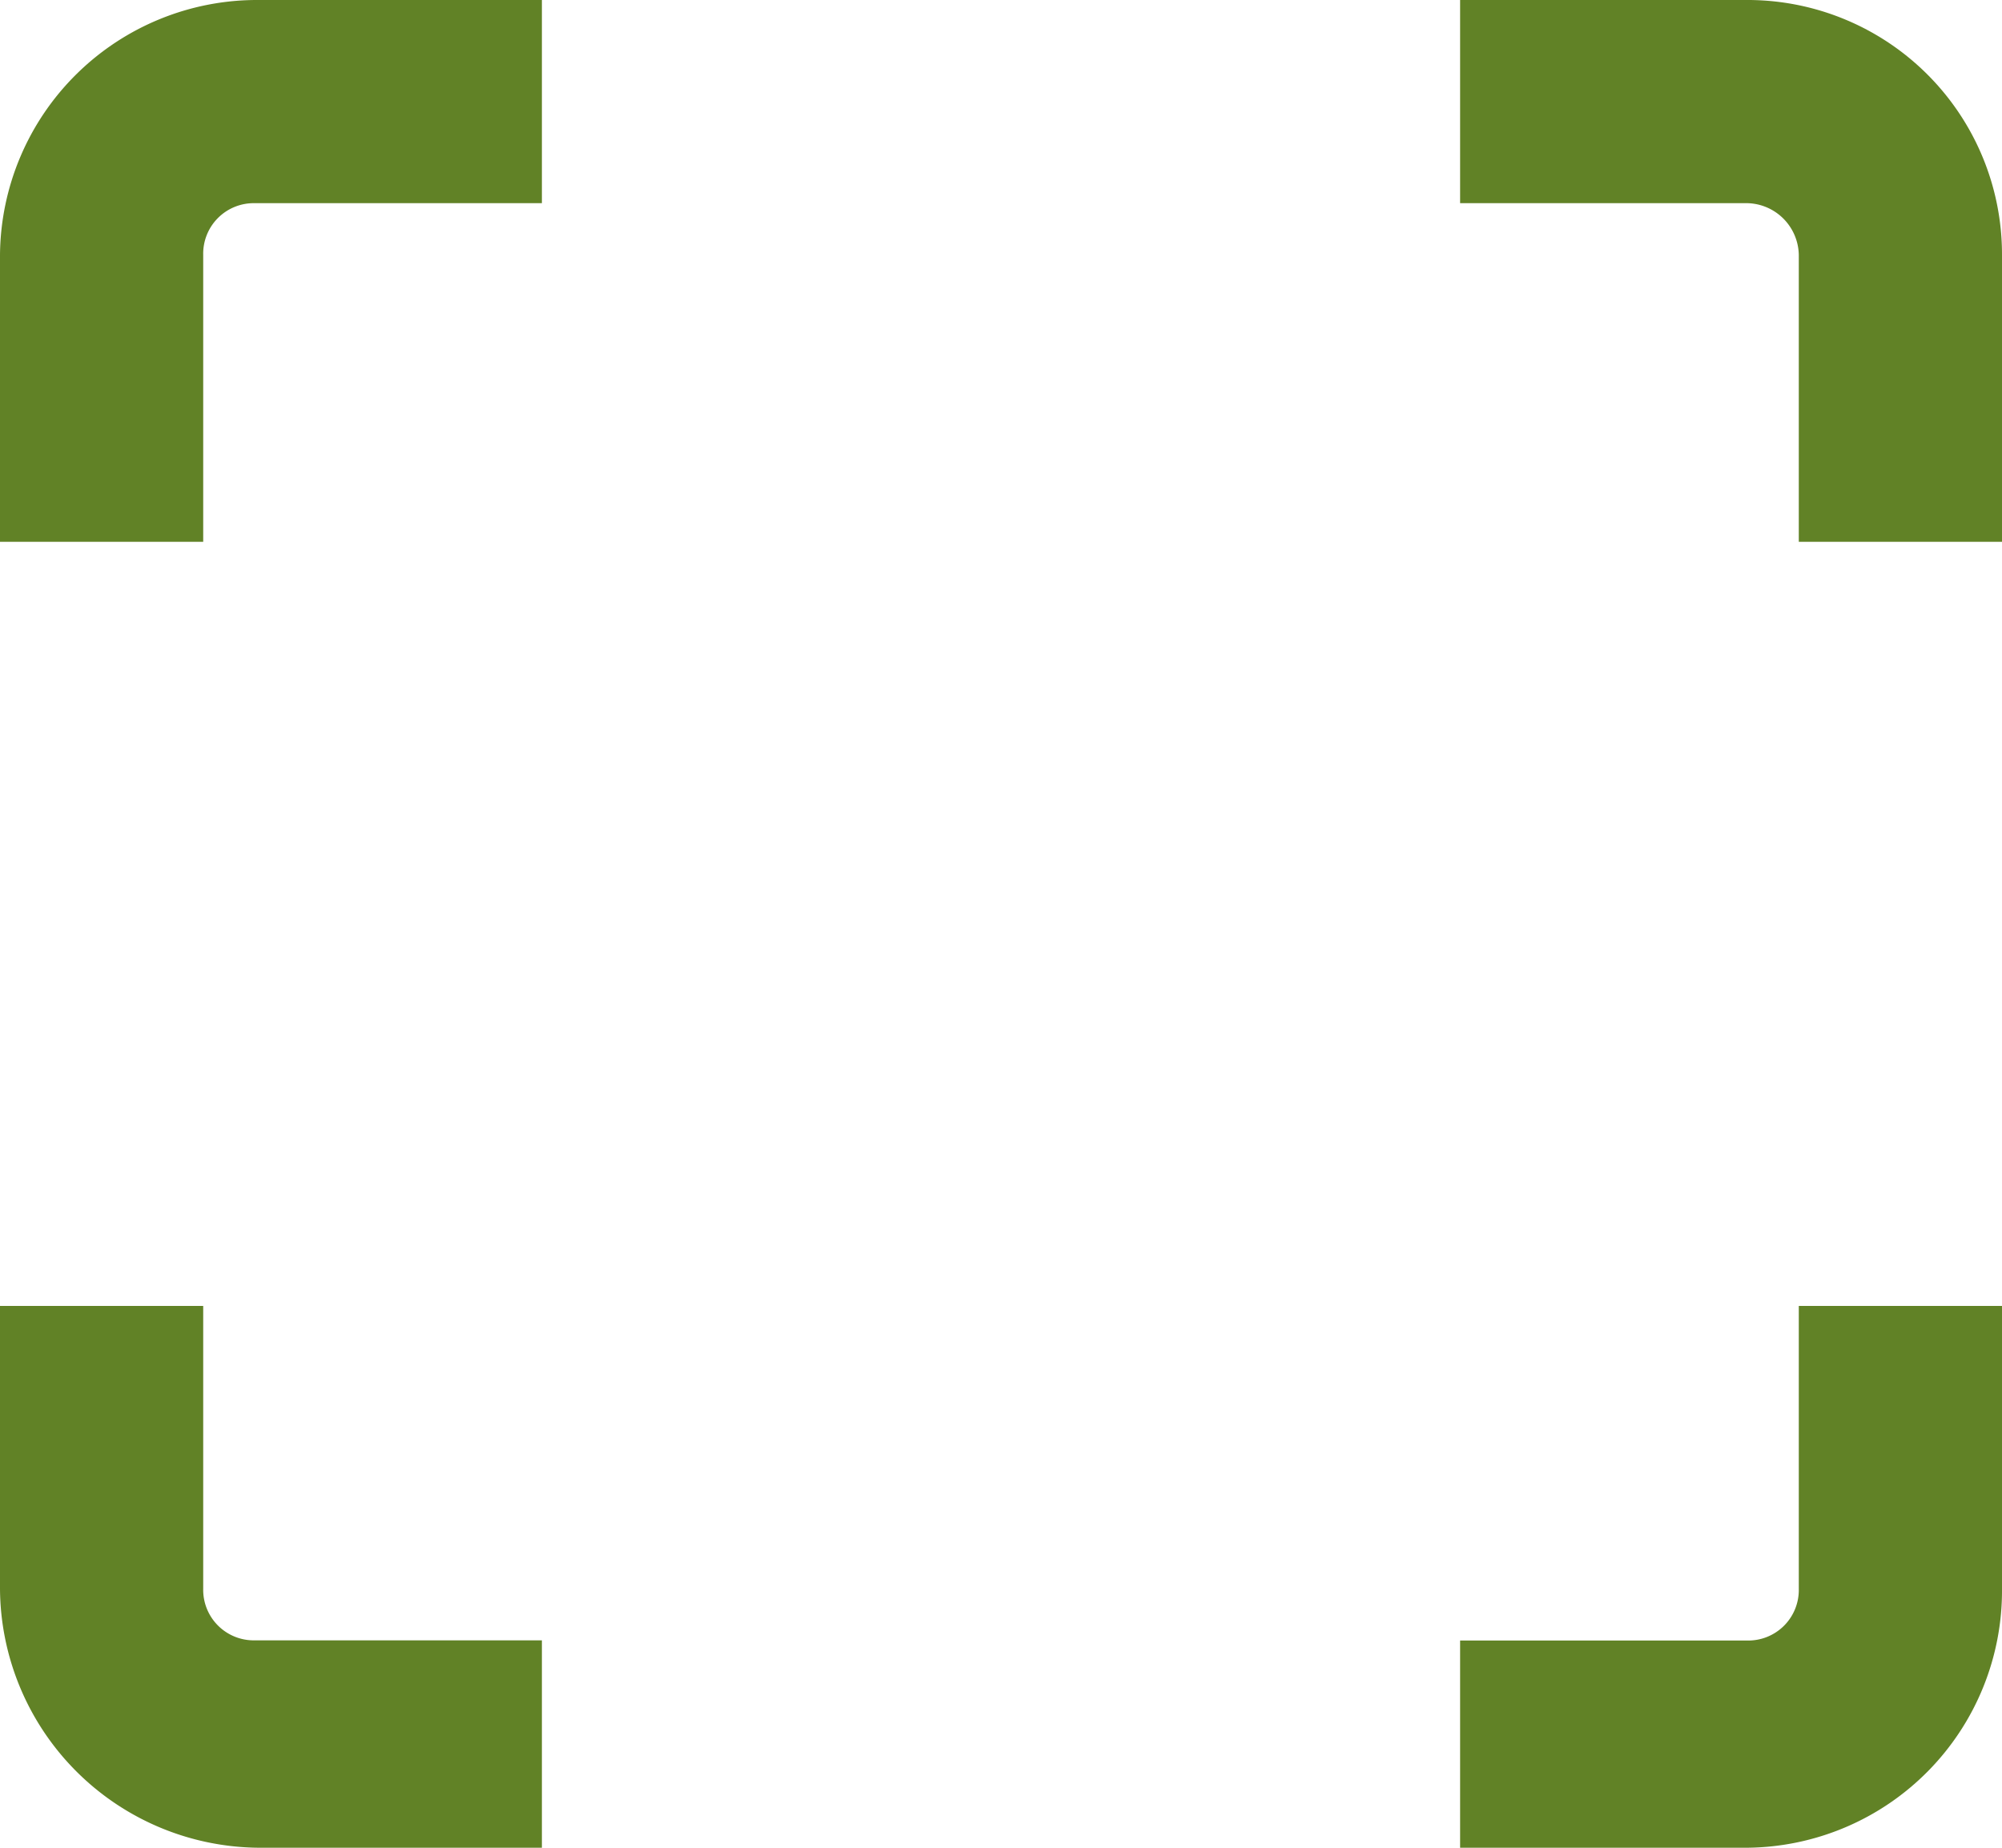 <svg xmlns="http://www.w3.org/2000/svg" width="33.25" height="30.692" viewBox="0 0 33.25 30.692">
  <g id="Icon_ionic-md-qr-scanner" data-name="Icon ionic-md-qr-scanner" transform="translate(-3.375 -4.5)">
    <path id="Path_11" data-name="Path 11" d="M6.75,8.733a.839.839,0,0,1,.858-.858h4.767V4.5h-4.7a4.27,4.27,0,0,0-4.3,4.233V13.5H6.75Z" fill="#618226"/>
    <path id="Path_12" data-name="Path 12" d="M28.378,4.5H23.625V7.875H28.35a.875.875,0,0,1,.9.858V13.5h3.375V8.733A4.227,4.227,0,0,0,28.378,4.5Z" transform="translate(4)" fill="#618226"/>
    <path id="Path_13" data-name="Path 13" d="M29.25,27.2a.839.839,0,0,1-.858.858H23.625V31.5h4.767a4.27,4.27,0,0,0,4.233-4.3V22.5H29.25Z" transform="translate(4 3.692)" fill="#618226"/>
    <path id="Path_14" data-name="Path 14" d="M7.608,28.055A.839.839,0,0,1,6.75,27.2V22.5H3.375v4.7a4.33,4.33,0,0,0,4.3,4.3h4.7V28.055Z" transform="translate(0 3.692)" fill="#618226"/>
  </g>
</svg>
